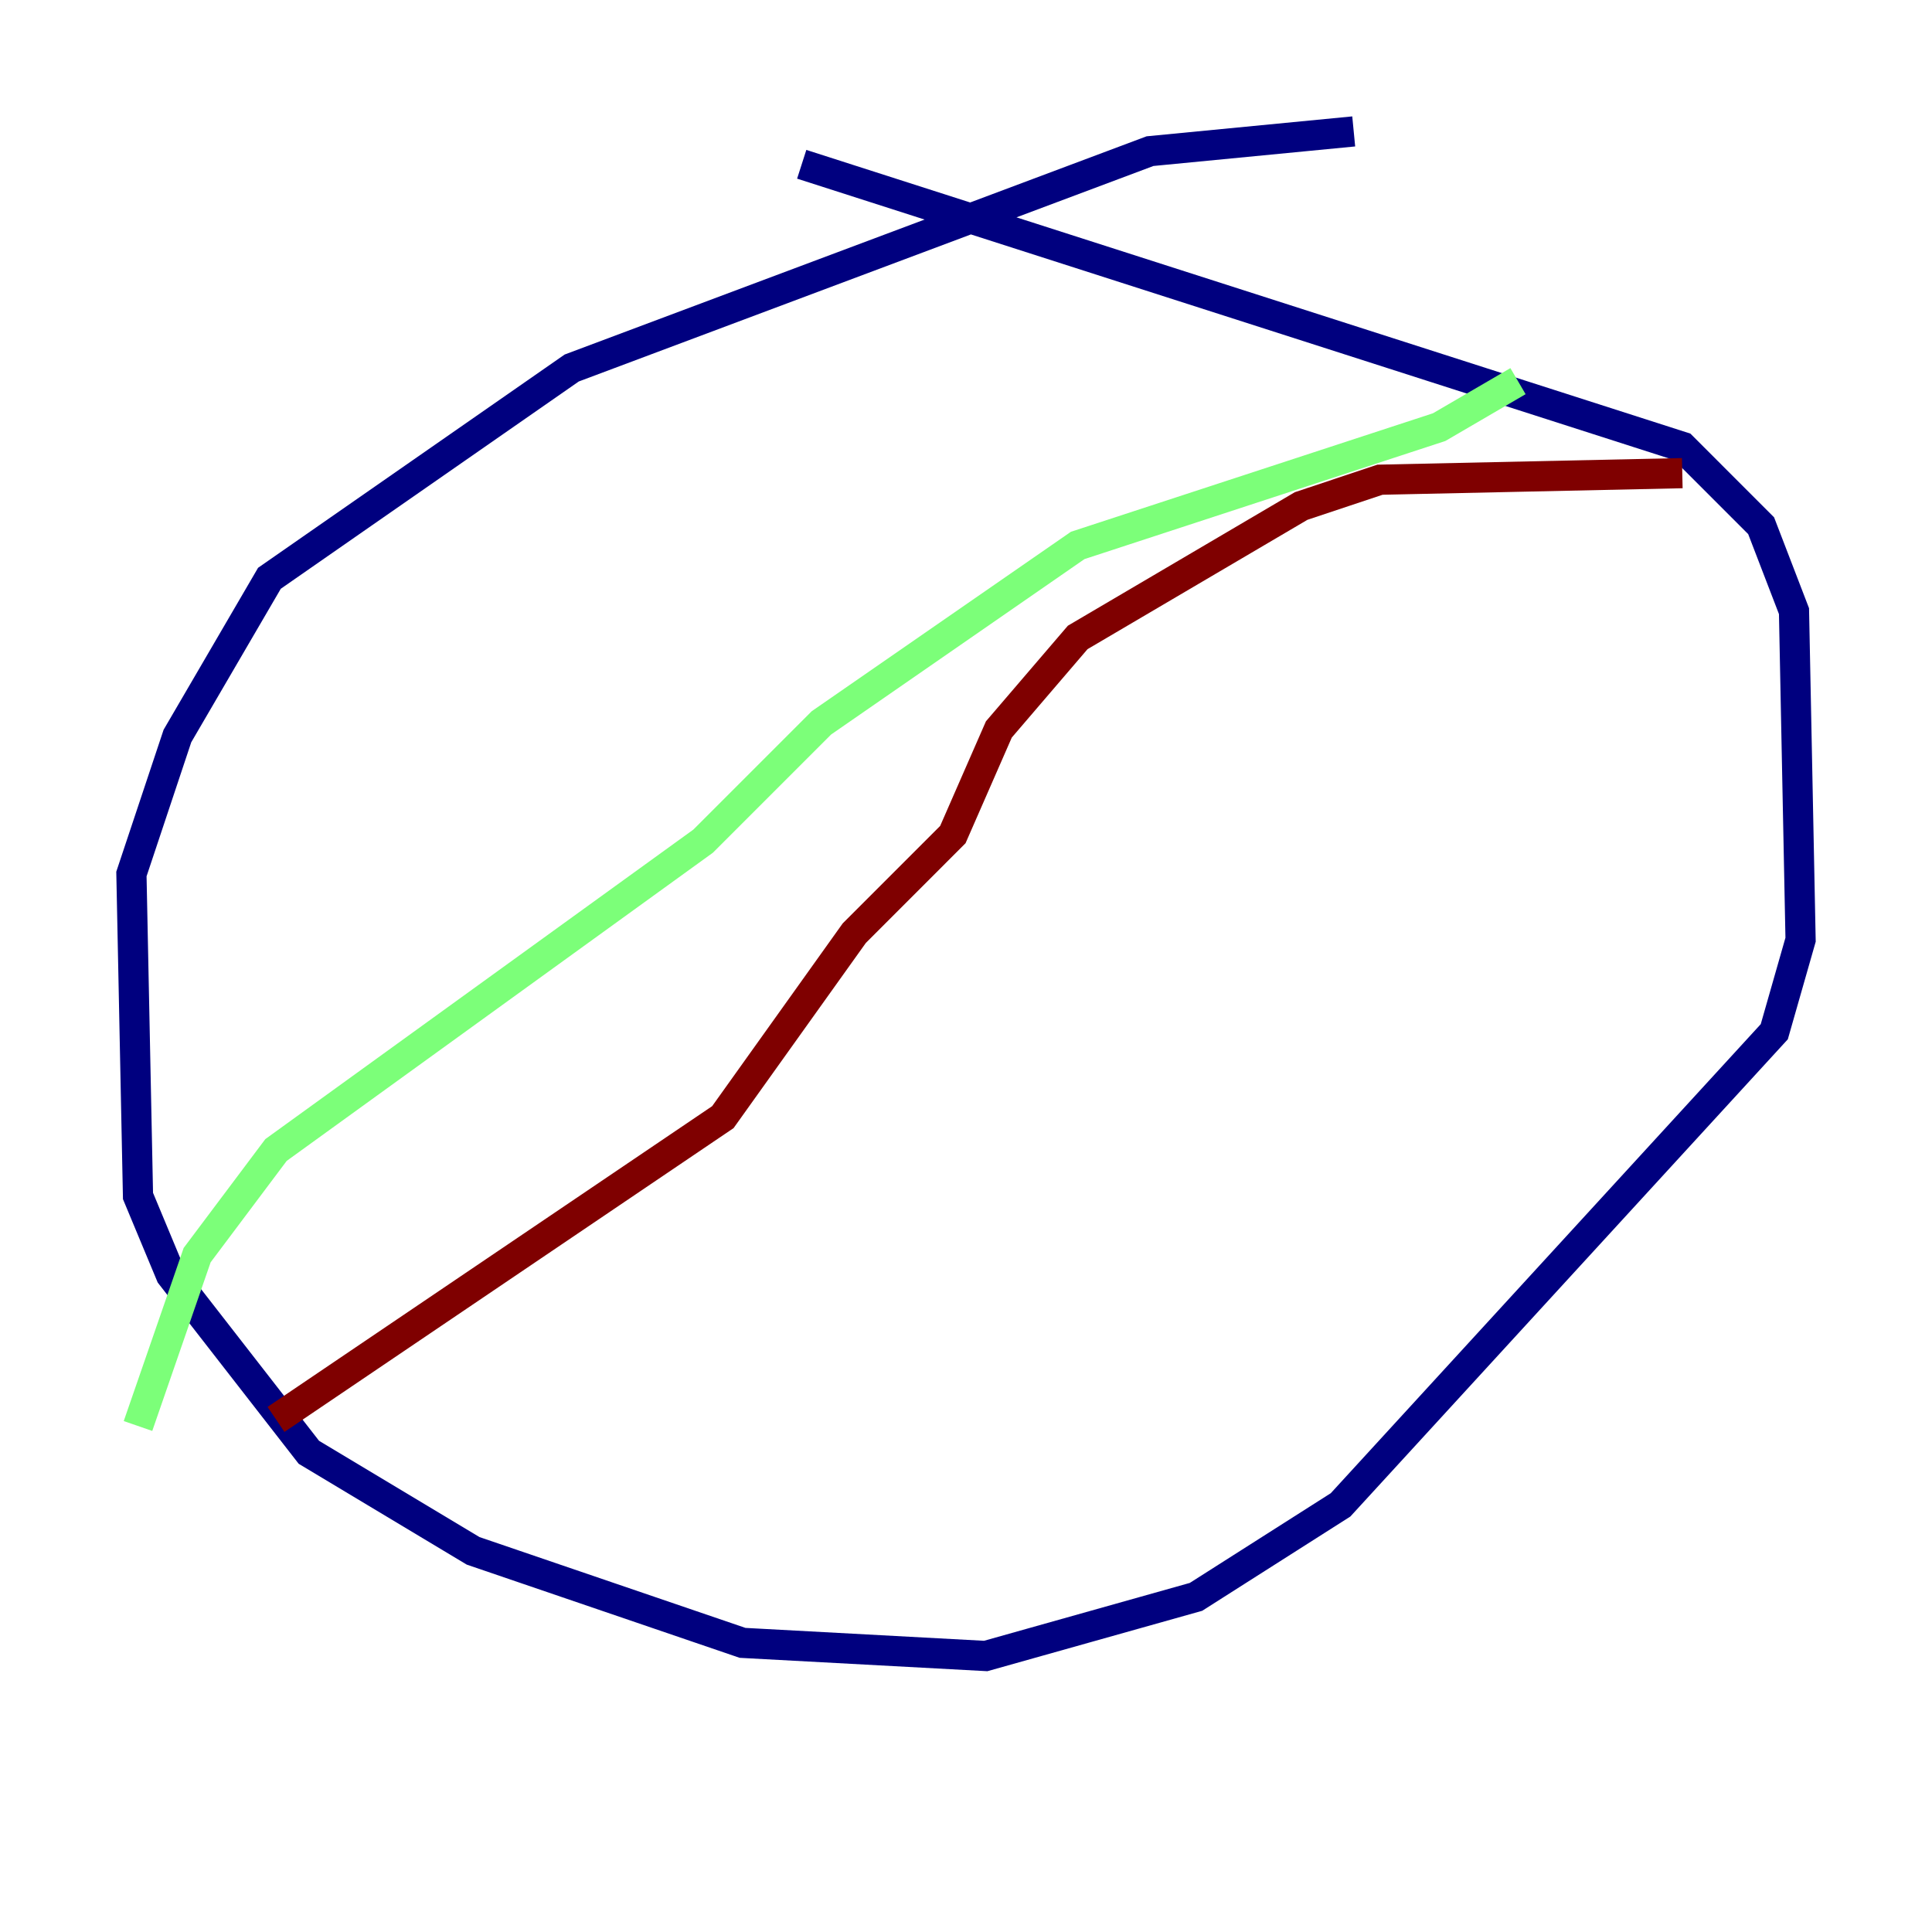 <?xml version="1.0" encoding="utf-8" ?>
<svg baseProfile="tiny" height="128" version="1.2" viewBox="0,0,128,128" width="128" xmlns="http://www.w3.org/2000/svg" xmlns:ev="http://www.w3.org/2001/xml-events" xmlns:xlink="http://www.w3.org/1999/xlink"><defs /><polyline fill="none" points="89.687,8.707 76.191,10.014 37.878,24.381 17.85,38.313 11.755,48.762 8.707,57.905 9.143,79.238 11.32,84.463 20.463,96.218 31.347,102.748 49.197,108.844 65.306,109.714 79.238,105.796 88.816,99.701 117.551,68.354 119.293,62.258 118.857,40.49 116.68,34.83 111.456,29.605 53.116,10.884" stroke="#00007f" stroke-width="2" /><polyline fill="none" points="100.571,25.252 95.347,28.299 71.401,36.136 54.422,47.891 46.585,55.728 18.286,76.191 13.061,83.156 9.143,94.476" stroke="#7cff79" stroke-width="2" /><polyline fill="none" points="18.286,94.041 47.891,74.014 56.599,61.823 63.129,55.292 66.177,48.327 71.401,42.231 86.204,33.524 91.429,31.782 111.456,31.347" stroke="#7f0000" stroke-width="2" /></svg>